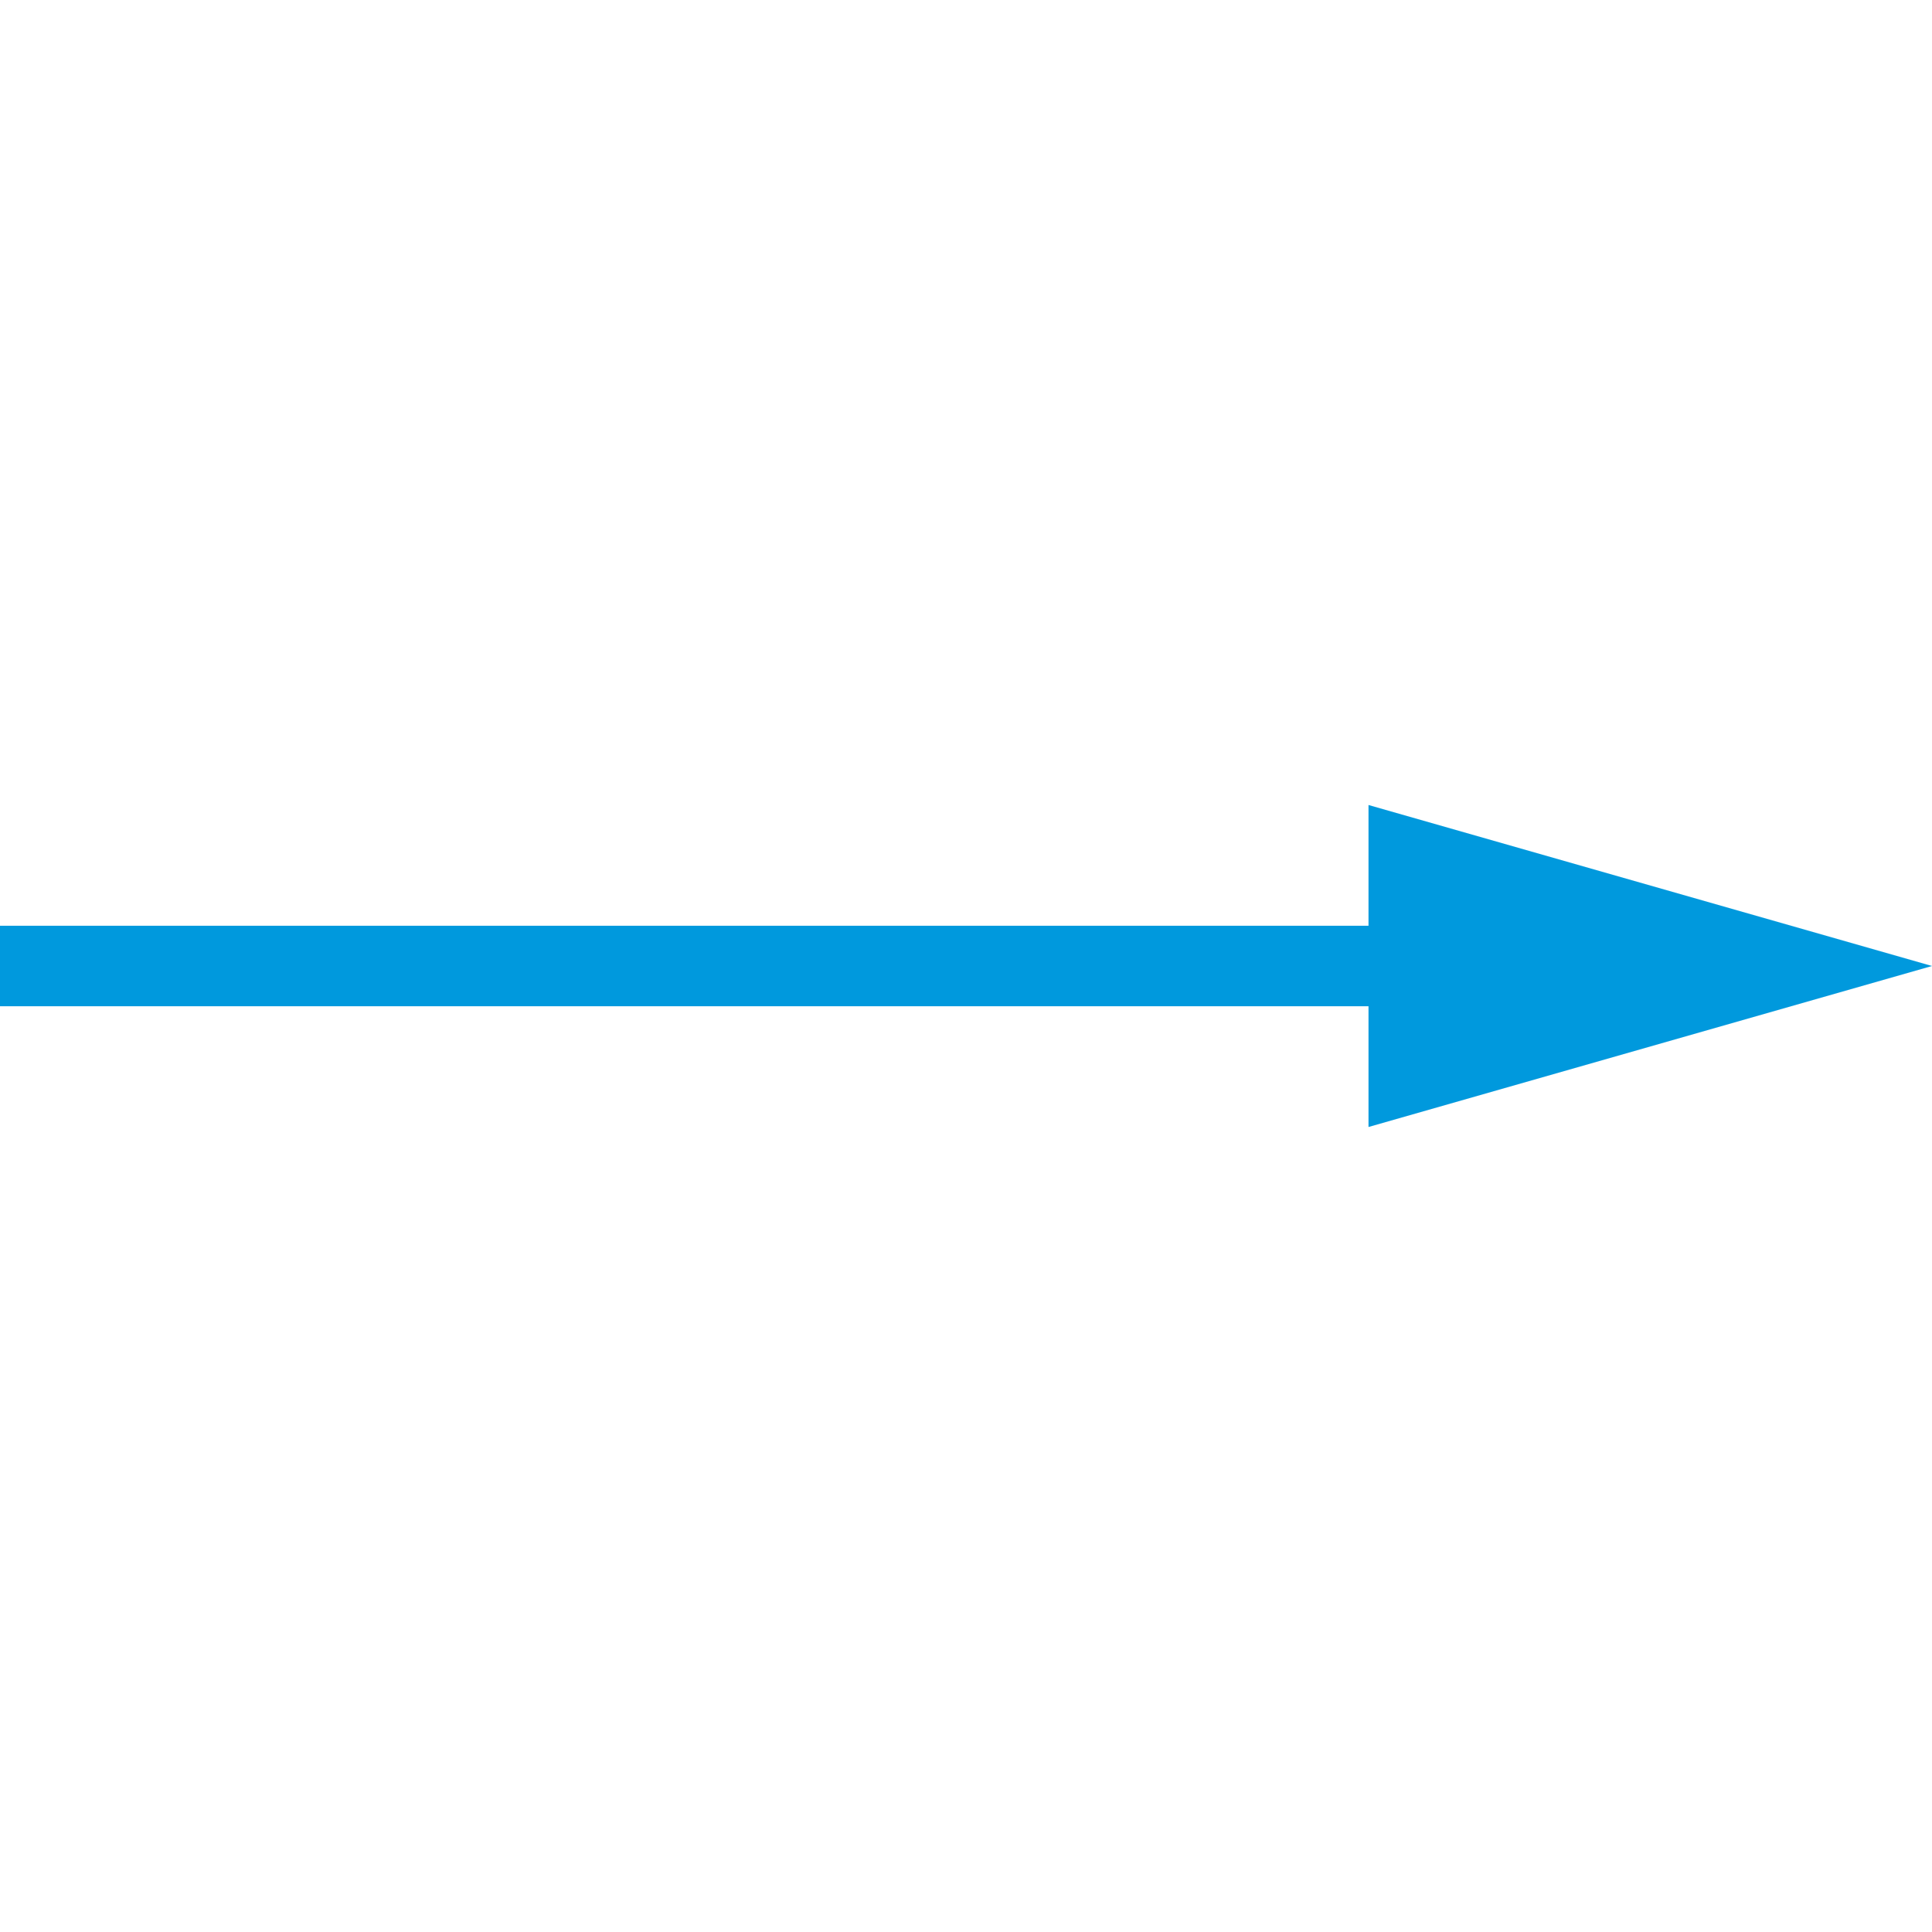 <svg width="24" height="24" viewBox="0 0 24 24" fill="none" xmlns="http://www.w3.org/2000/svg">
<line x1="0" y1="12" x2="20" y2="12" stroke="#0099DD"/>
<path fill="#0099DD" d="M24,12 L17,14 L17,10 Z" ></path>
</svg>
